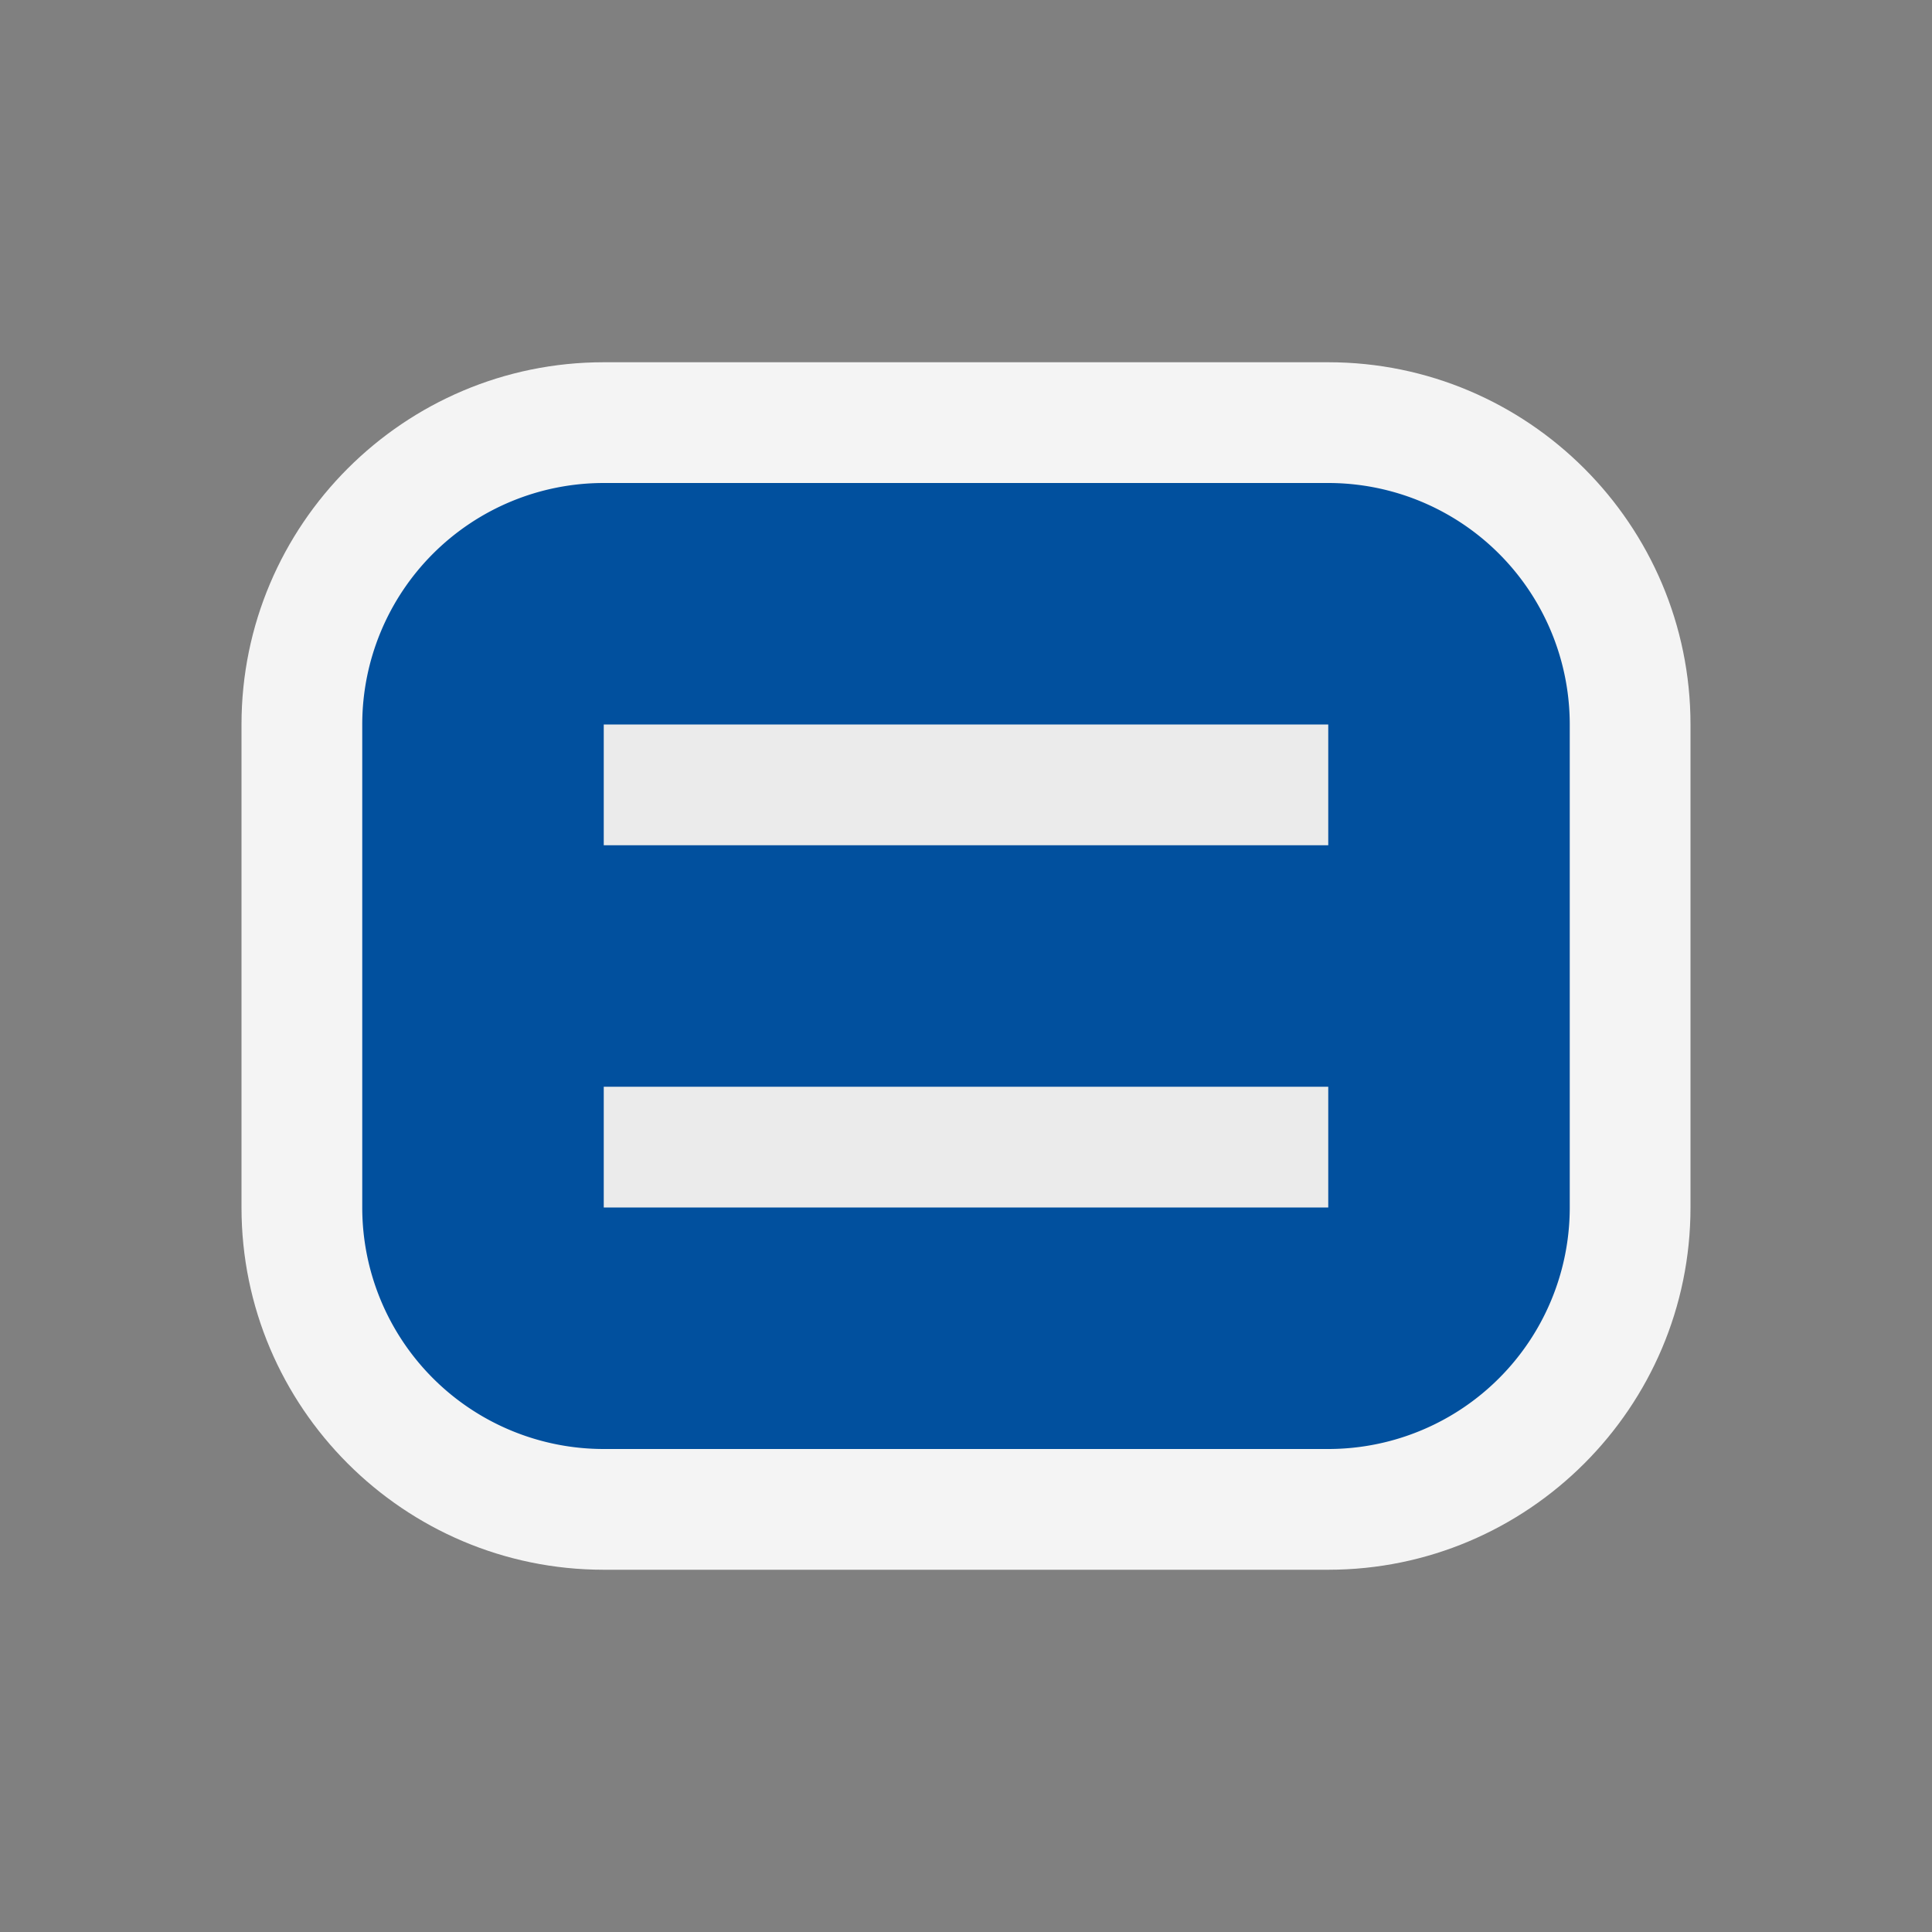 <svg ti:v="1" width="16" height="16" viewBox="0 0 16 16" xmlns="http://www.w3.org/2000/svg" xmlns:ti="urn:schemas-jetbrains-com:tisvg"><rect x="0" y="0" width="16" height="16" fill="#808080" stroke="none"/><rect id="frame" width="16" height="16" fill="none"/><g fill-rule="evenodd"><path d="M5 13c-1.654 0-3-1.346-3-3V6c0-1.654 1.346-3 3-3h6c1.654 0 3 1.346 3 3v4c0 1.654-1.346 3-3 3H5z" fill="#F4F4F4"/><path d="M11 12H5a2 2 0 0 1-2-2V6a2 2 0 0 1 2-2h6a2 2 0 0 1 2 2v4a2 2 0 0 1-2 2z" fill="#01509E"/><path d="M11 7H5V6h6m0 4H5V9h6v1z" fill="#EBEBEB"/></g></svg>